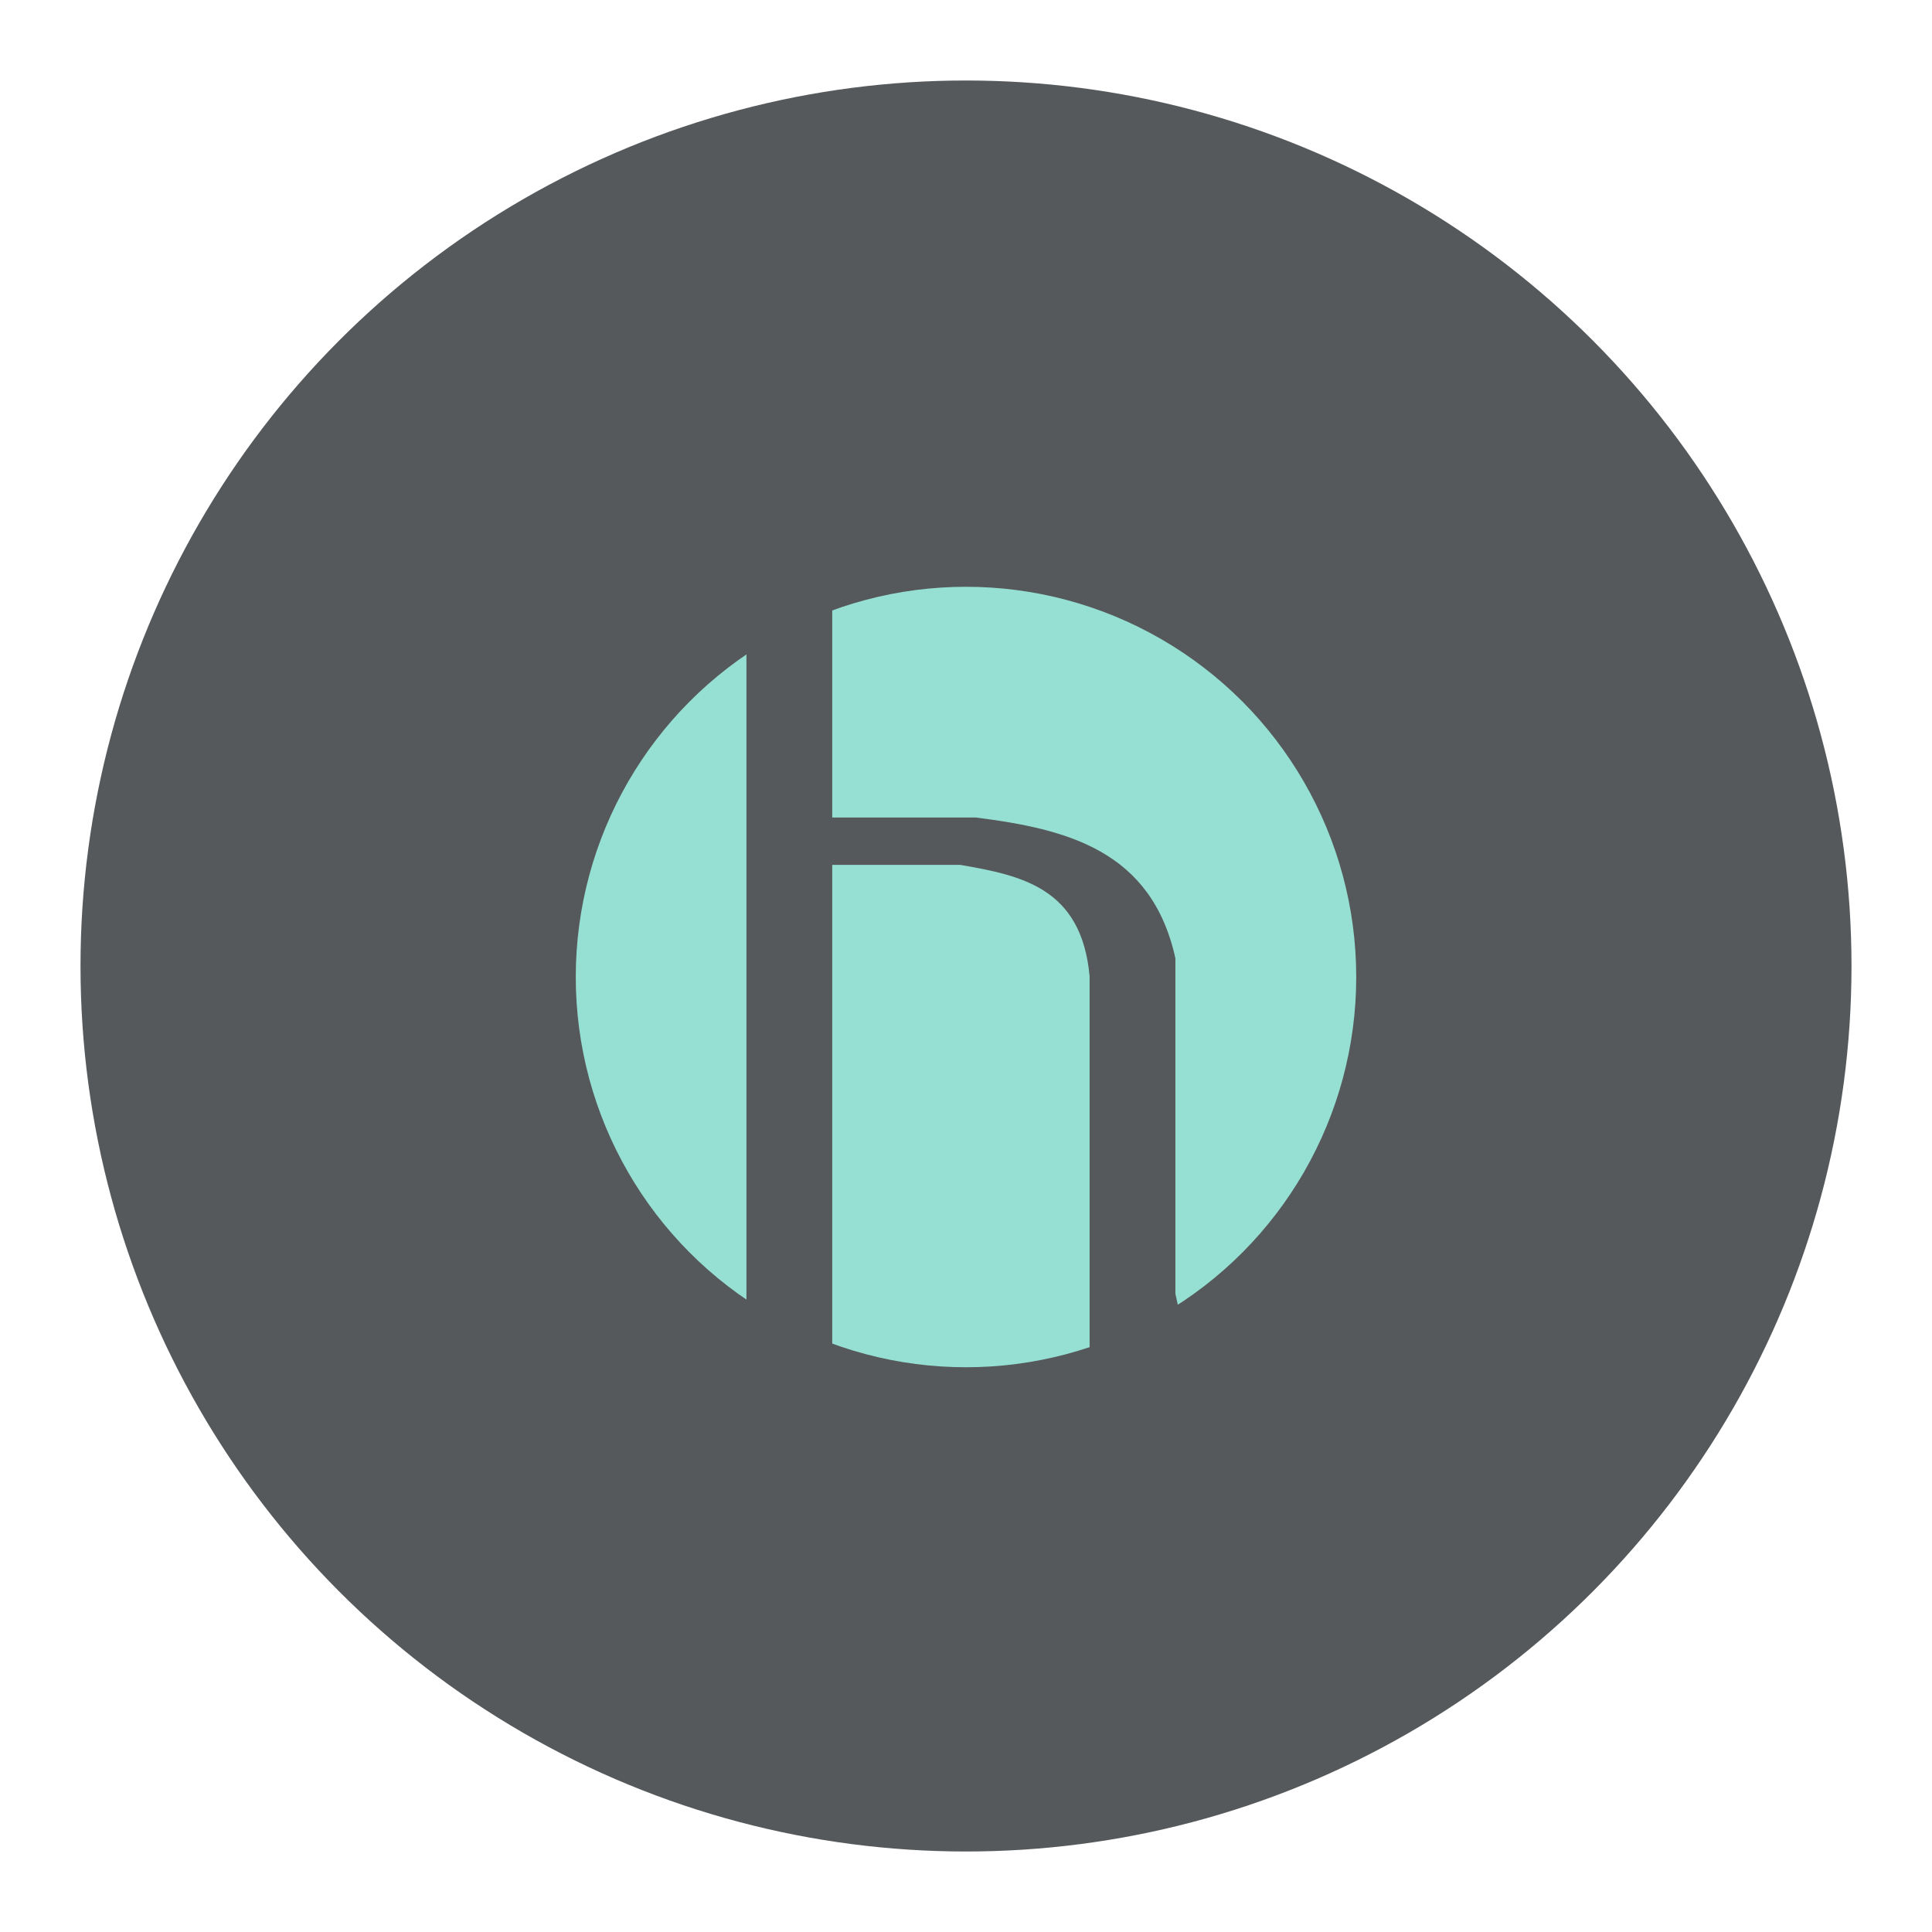 <?xml version="1.0" encoding="UTF-8"?>
<svg version="1.1" viewBox="0 0 192 192" xmlns="http://www.w3.org/2000/svg">
 <circle class="a" cx="96" cy="96" r="88" style="fill:#56595b"/>
 <circle cx="96" cy="97.095" r="38.781" style="fill:#96dfd3;stroke-linejoin:round;stroke-width:3.686"/>
 <path d="m74.181 63.68v71.26l8.526 2.162v-51.152h12.725c6.081 1.054 12.051 2.272 12.852 11.071v37.666l9.318-2.497-0.792-3.611v-33.339c-2.359-10.716-10.756-12.852-19.851-13.997h-14.252v-26.341z" style="fill:#56595b;stroke-linejoin:round;stroke-width:3.686"/>
</svg>
